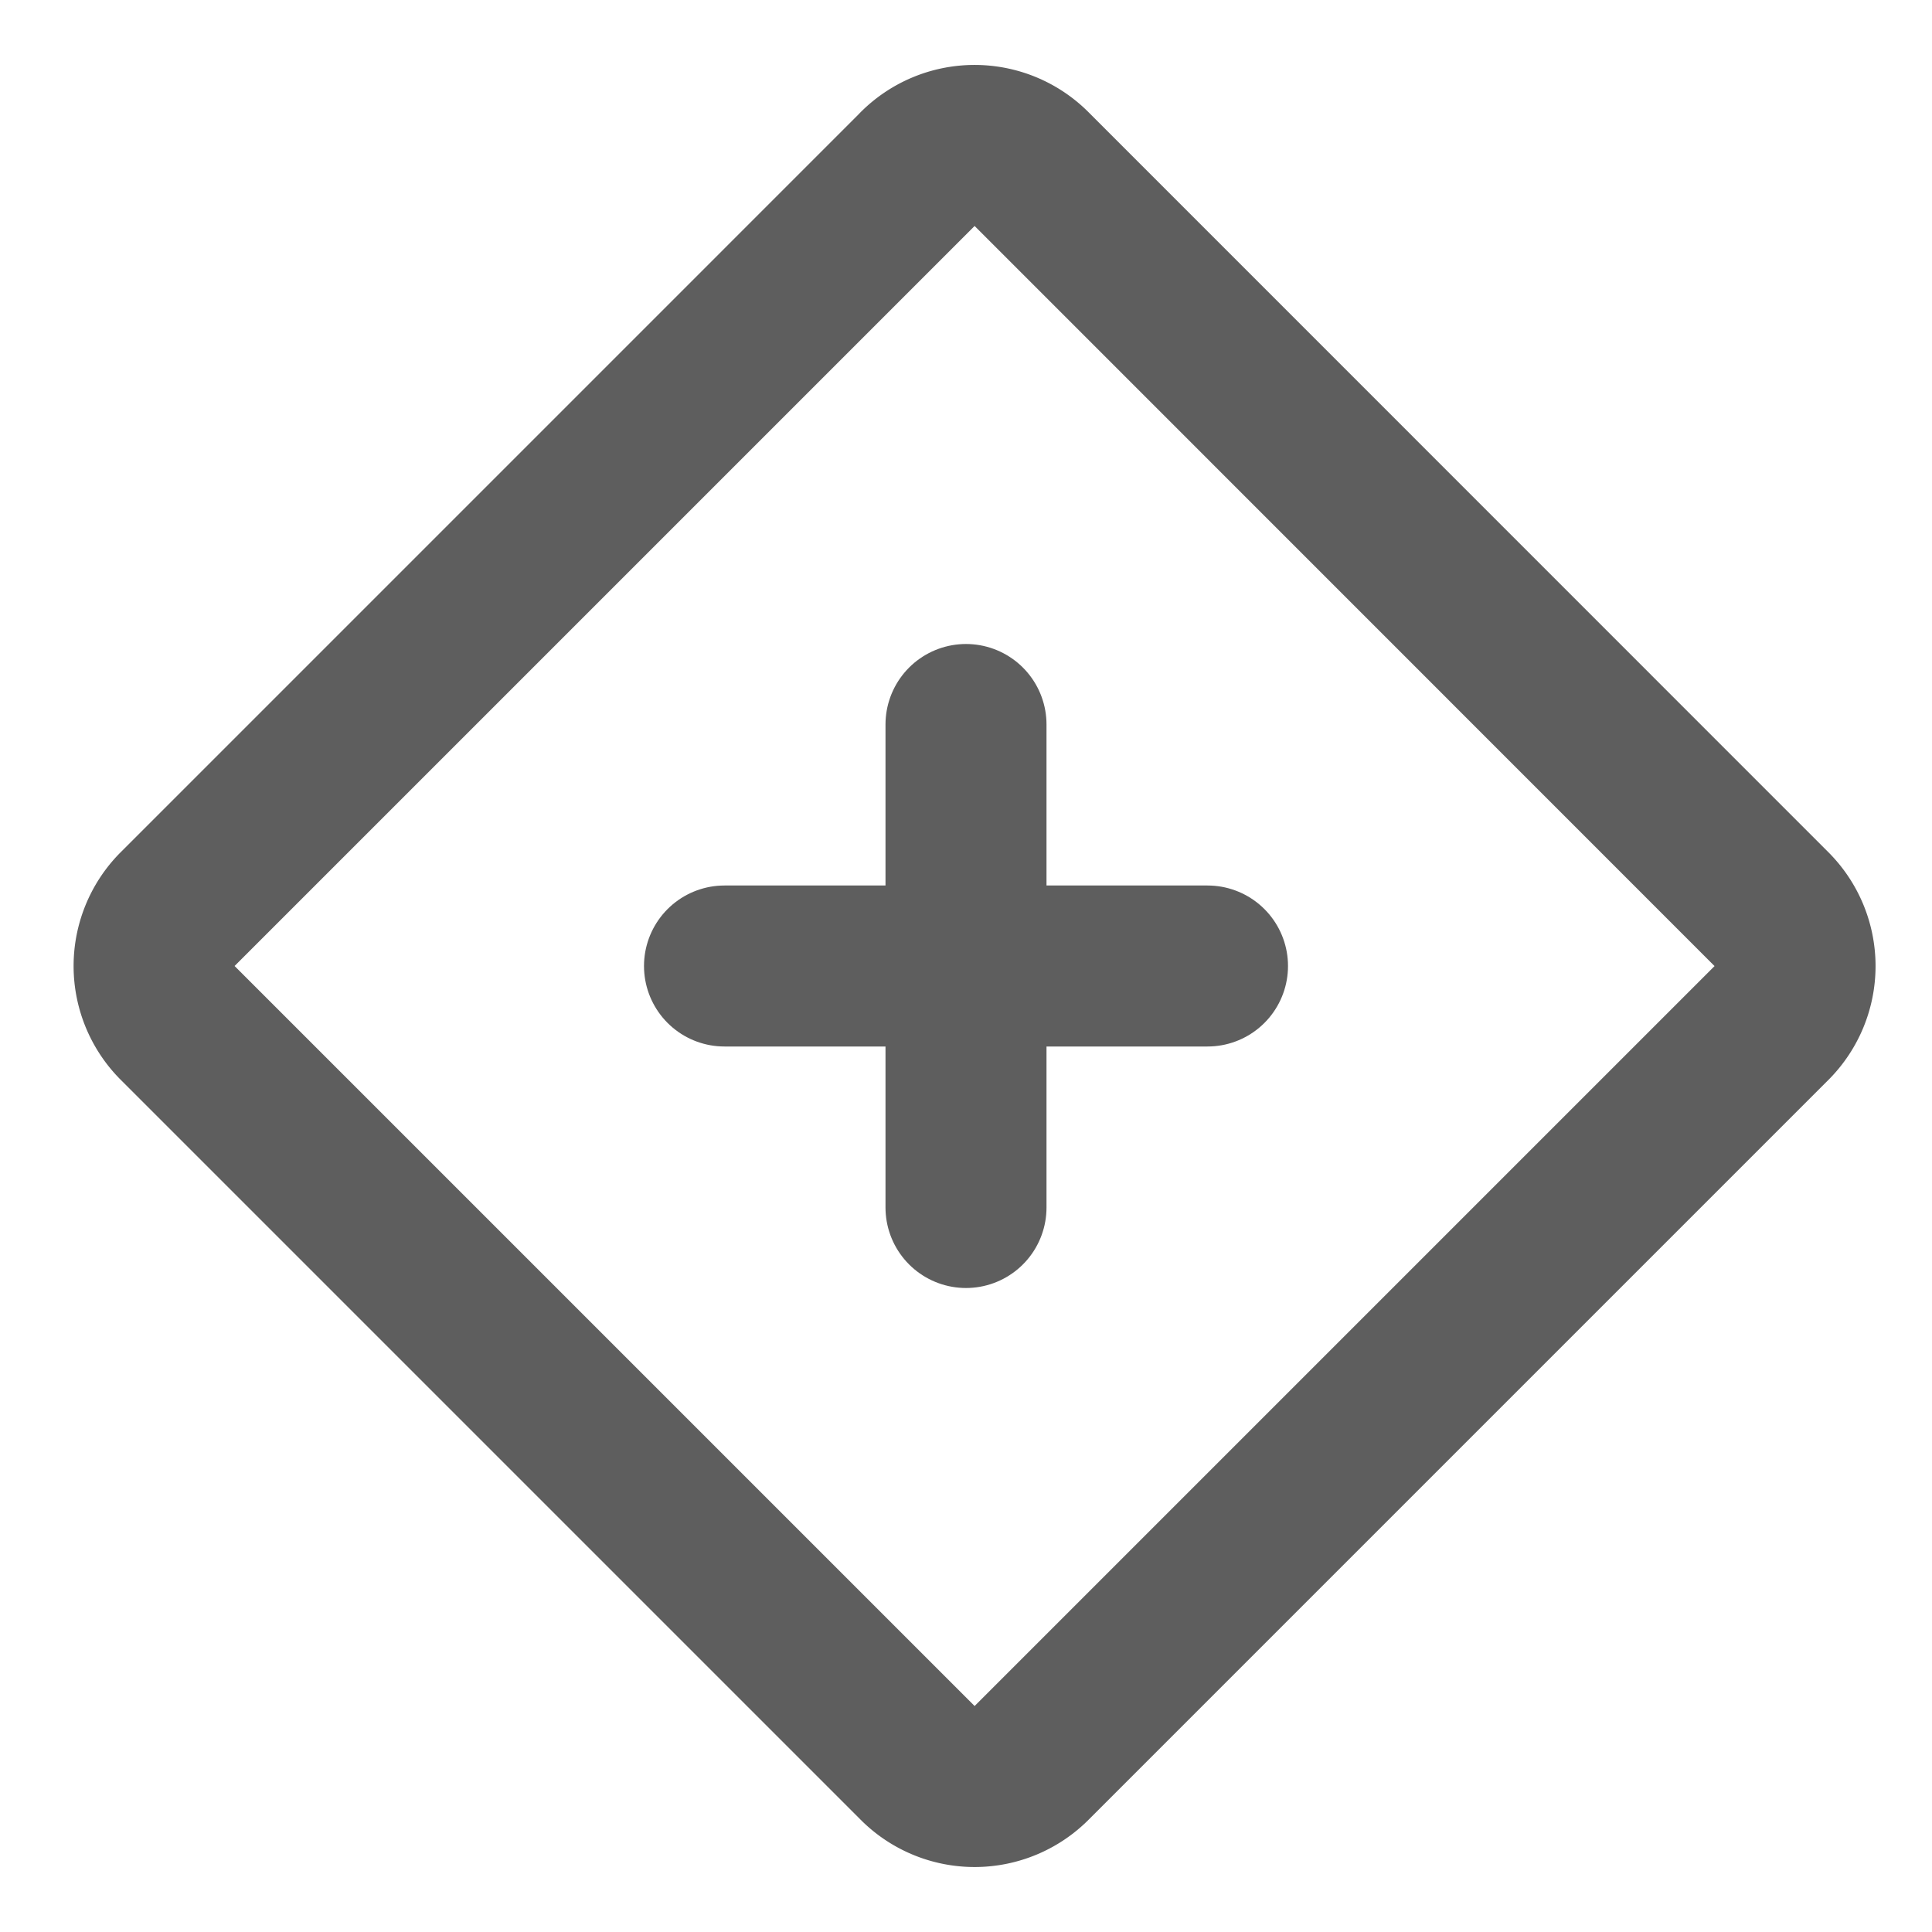 <svg width="80" height="80" fill="none" stroke="#5e5e5e" stroke-linecap="round" stroke-linejoin="round" stroke-width="2" viewBox="0 0 24 24" xmlns="http://www.w3.org/2000/svg">
  <path d="m11.4 2.1-9.193 9.193a1 1 0 0 0 0 1.414L11.4 21.9a1 1 0 0 0 1.414 0l9.192-9.192a1 1 0 0 0 0-1.414L12.814 2.1a1 1 0 0 0-1.415 0Z"></path>
  <path d="M9 12h6"></path>
  <path d="M12 9v6"></path>
</svg>